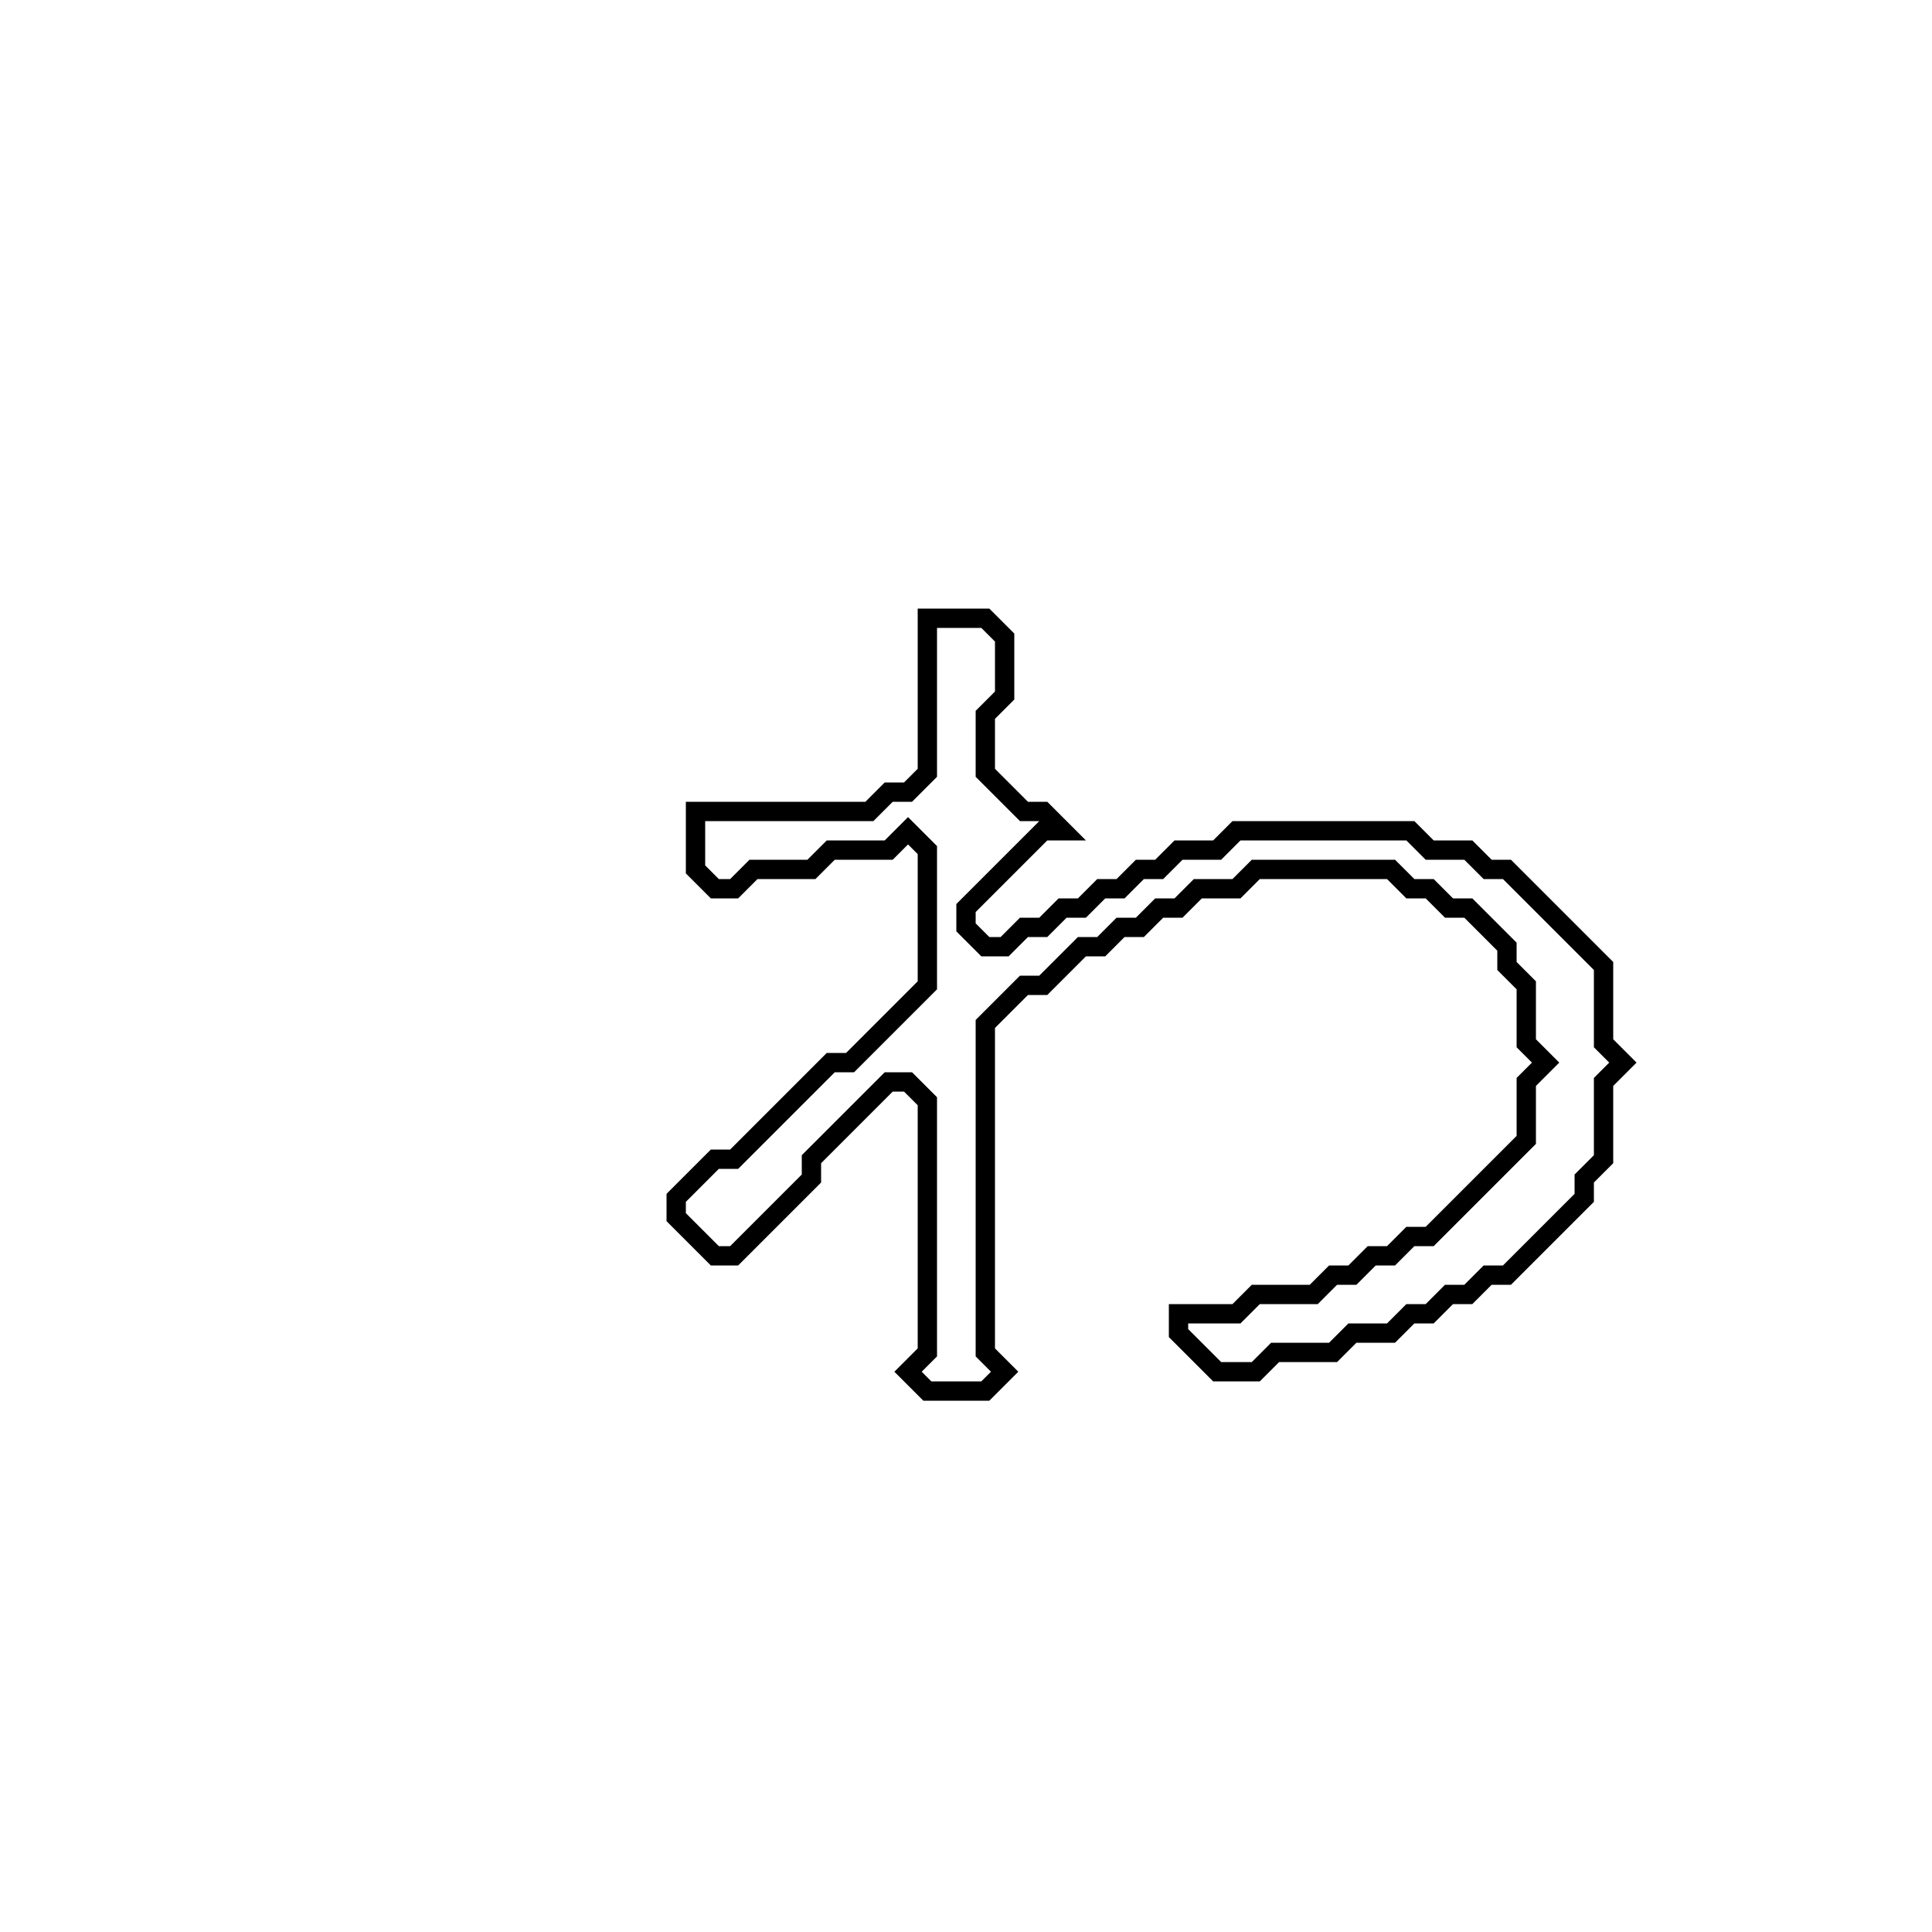 <?xml version="1.0" encoding="utf-8" ?>
<svg baseProfile="full" height="100" version="1.1" width="100" xmlns="http://www.w3.org/2000/svg" xmlns:ev="http://www.w3.org/2001/xml-events" xmlns:xlink="http://www.w3.org/1999/xlink"><defs /><polygon fill="none" id="1" points="48,32 48,40 47,41 46,41 45,42 36,42 36,45 37,46 38,46 39,45 42,45 43,44 46,44 47,43 48,44 48,51 44,55 43,55 38,60 37,60 35,62 35,63 37,65 38,65 42,61 42,60 46,56 47,56 48,57 48,70 47,71 48,72 51,72 52,71 51,70 51,53 53,51 54,51 56,49 57,49 58,48 59,48 60,47 61,47 62,46 64,46 65,45 72,45 73,46 74,46 75,47 76,47 78,49 78,50 79,51 79,54 80,55 79,56 79,59 74,64 73,64 72,65 71,65 70,66 69,66 68,67 65,67 64,68 61,68 61,69 63,71 65,71 66,70 69,70 70,69 72,69 73,68 74,68 75,67 76,67 77,66 78,66 82,62 82,61 83,60 83,56 84,55 83,54 83,50 78,45 77,45 76,44 74,44 73,43 64,43 63,44 61,44 60,45 59,45 58,46 57,46 56,47 55,47 54,48 53,48 52,49 51,49 50,48 50,47 54,43 55,43 54,42 53,42 51,40 51,37 52,36 52,33 51,32" stroke="black" stroke-width="1" /></svg>